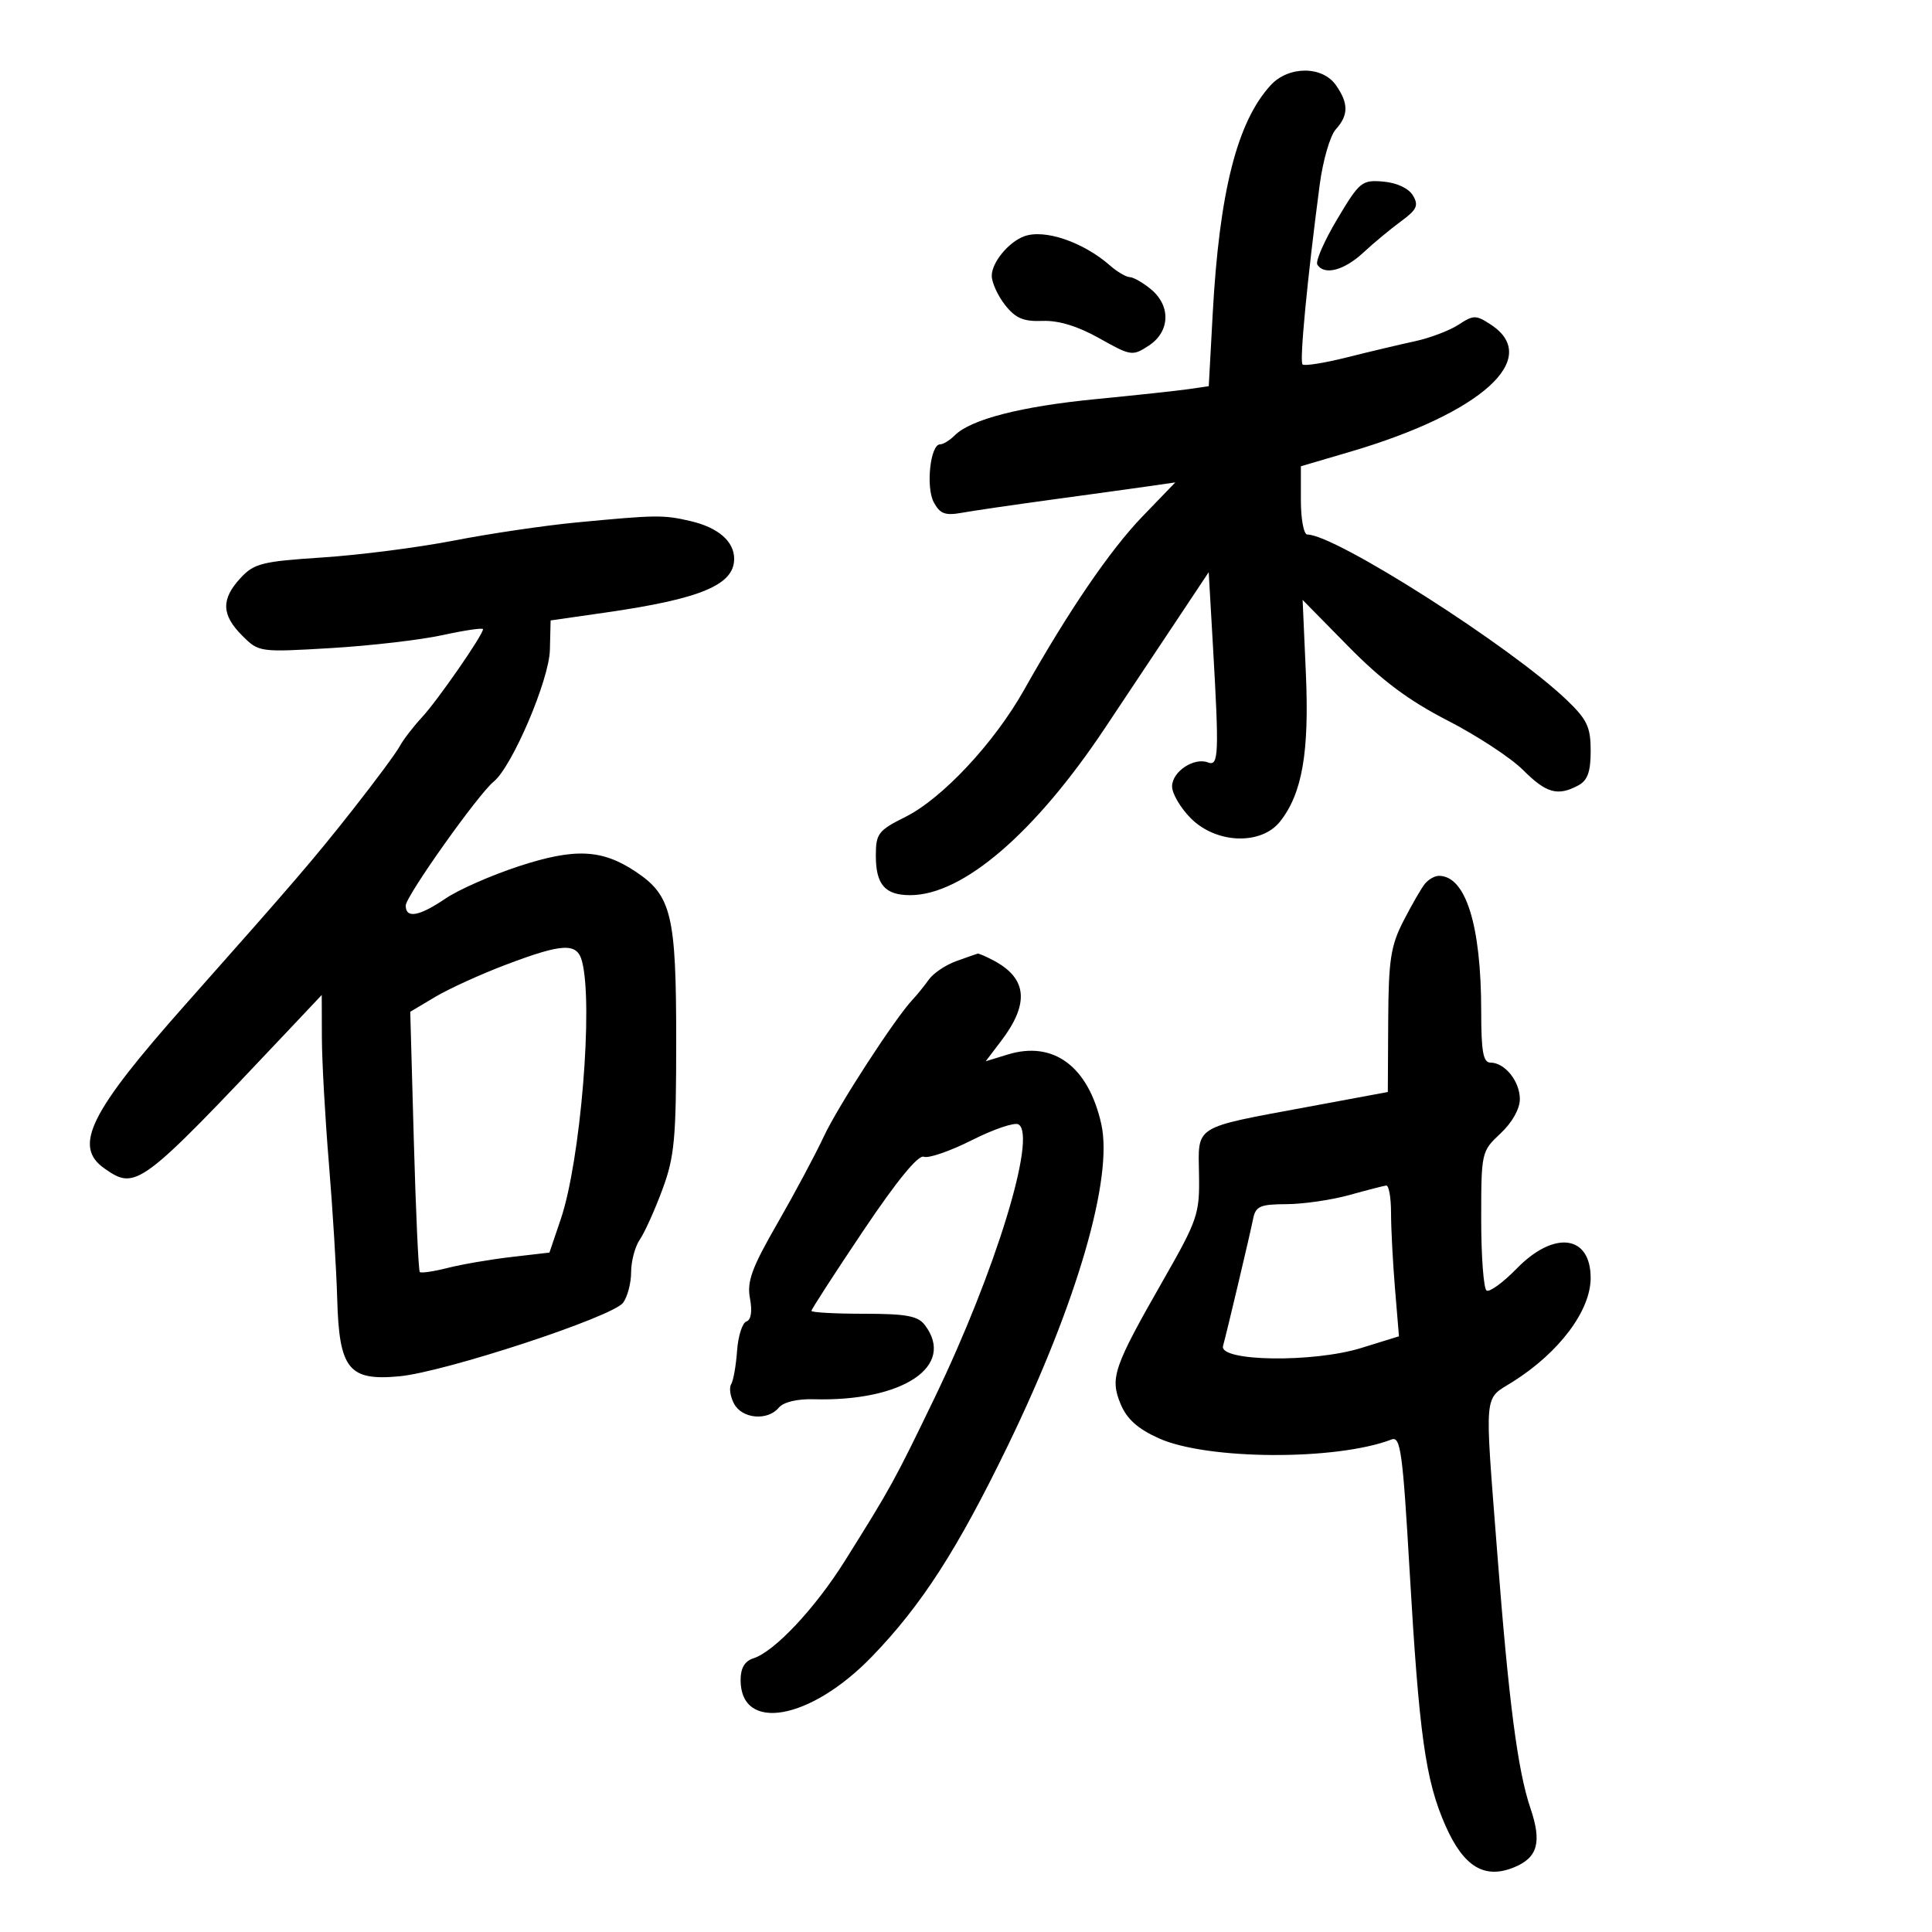 <svg xmlns="http://www.w3.org/2000/svg" width="300" height="300" viewBox="0 0 300 300" version="1.1">
	<path d="M 197.291 13.250 C 192.093 18.935, 189.336 29.822, 188.307 48.733 L 187.696 59.966 184.598 60.419 C 182.894 60.668, 176.402 61.368, 170.171 61.974 C 158.566 63.104, 150.747 65.111, 148.260 67.597 C 147.489 68.369, 146.460 69, 145.974 69 C 144.460 69, 143.739 75.644, 144.997 77.995 C 145.957 79.788, 146.770 80.093, 149.339 79.627 C 151.078 79.312, 157.450 78.380, 163.500 77.557 C 169.550 76.734, 176.300 75.801, 178.500 75.484 L 182.500 74.908 177.392 80.204 C 172.376 85.404, 165.932 94.848, 159 107.158 C 154.380 115.361, 146.320 123.986, 140.605 126.841 C 136.366 128.958, 136 129.437, 136 132.870 C 136 137.366, 137.424 139, 141.340 139 C 149.487 139, 160.679 129.400, 171.556 113.084 C 175.375 107.355, 180.567 99.558, 183.093 95.757 L 187.686 88.847 188.338 100.173 C 189.318 117.183, 189.241 119.030, 187.578 118.392 C 185.400 117.556, 182 119.824, 182 122.112 C 182 123.235, 183.315 125.469, 184.923 127.077 C 188.880 131.034, 195.856 131.270, 198.784 127.547 C 202.211 123.191, 203.315 116.823, 202.774 104.548 L 202.271 93.155 209.385 100.391 C 214.574 105.668, 218.743 108.779, 224.786 111.883 C 229.343 114.224, 234.616 117.683, 236.503 119.569 C 240.108 123.175, 241.879 123.670, 245.066 121.965 C 246.521 121.186, 247 119.857, 247 116.594 C 247 112.890, 246.455 111.737, 243.250 108.668 C 234.582 100.369, 207.345 83, 202.997 83 C 202.449 83, 202 80.615, 202 77.700 L 202 72.401 209.695 70.137 C 230.075 64.141, 239.477 55.635, 231.500 50.408 C 229.183 48.890, 228.816 48.891, 226.485 50.418 C 225.101 51.324, 222.064 52.478, 219.735 52.982 C 217.406 53.486, 212.634 54.617, 209.131 55.497 C 205.628 56.376, 202.533 56.867, 202.254 56.587 C 201.769 56.103, 202.992 43.321, 204.924 28.676 C 205.419 24.922, 206.539 21.062, 207.412 20.097 C 209.412 17.888, 209.420 16.045, 207.443 13.223 C 205.327 10.201, 200.066 10.215, 197.291 13.250 M 207.640 34.032 C 205.630 37.407, 204.240 40.580, 204.552 41.084 C 205.613 42.801, 208.698 42.005, 211.666 39.250 C 213.295 37.738, 215.949 35.533, 217.564 34.351 C 220.015 32.557, 220.318 31.896, 219.399 30.351 C 218.737 29.239, 216.900 28.380, 214.796 28.198 C 211.471 27.912, 211.112 28.204, 207.640 34.032 M 159 36.705 C 156.568 37.627, 154 40.770, 154 42.823 C 154 43.872, 154.929 45.912, 156.065 47.355 C 157.695 49.427, 158.922 49.949, 161.888 49.833 C 164.377 49.736, 167.357 50.648, 170.710 52.532 C 175.615 55.289, 175.855 55.325, 178.387 53.666 C 181.677 51.510, 181.843 47.524, 178.750 44.944 C 177.512 43.911, 176.022 43.052, 175.439 43.033 C 174.855 43.015, 173.482 42.212, 172.388 41.250 C 168.197 37.564, 162.150 35.511, 159 36.705 M 89.500 81.129 C 84.550 81.601, 76 82.864, 70.500 83.936 C 65 85.007, 55.816 86.189, 50.092 86.561 C 40.694 87.173, 39.456 87.484, 37.342 89.765 C 34.311 93.036, 34.382 95.473, 37.602 98.693 C 40.185 101.276, 40.285 101.290, 51.352 100.638 C 57.483 100.276, 65.313 99.366, 68.750 98.614 C 72.188 97.863, 75 97.453, 75 97.704 C 75 98.594, 67.961 108.750, 65.517 111.387 C 64.152 112.860, 62.594 114.890, 62.054 115.899 C 61.514 116.909, 58.223 121.350, 54.742 125.769 C 48.691 133.448, 45.708 136.923, 28.910 155.849 C 13.897 172.764, 11.303 177.997, 16.223 181.443 C 21.110 184.867, 21.751 184.389, 44.297 160.500 L 49.960 154.500 49.980 161.105 C 49.991 164.737, 50.480 173.512, 51.067 180.605 C 51.653 187.697, 52.236 197.188, 52.362 201.696 C 52.667 212.605, 54.143 214.445, 62 213.713 C 69.059 213.054, 95.110 204.495, 96.750 202.295 C 97.437 201.372, 98 199.229, 98 197.531 C 98 195.834, 98.610 193.557, 99.355 192.473 C 100.100 191.388, 101.675 187.896, 102.855 184.712 C 104.745 179.613, 105 176.852, 105 161.496 C 105 142.039, 104.276 139.046, 98.666 135.322 C 93.454 131.863, 89.260 131.672, 80.596 134.500 C 76.337 135.890, 71.207 138.147, 69.194 139.514 C 65.094 142.300, 63 142.674, 63 140.619 C 63 139.178, 74.241 123.335, 76.654 121.376 C 79.526 119.043, 85.273 105.583, 85.387 100.920 L 85.500 96.340 94 95.120 C 108.808 92.994, 114 90.827, 114 86.774 C 114 84.057, 111.512 81.909, 107.206 80.909 C 102.996 79.931, 101.920 79.944, 89.500 81.129 M 221.243 137.250 C 220.693 137.938, 219.202 140.525, 217.931 143 C 215.944 146.870, 215.612 149.044, 215.560 158.533 L 215.500 169.566 203 171.888 C 185.185 175.197, 186.051 174.656, 186.182 182.391 C 186.287 188.511, 185.987 189.394, 180.596 198.831 C 172.899 212.308, 172.329 213.966, 174.005 218.011 C 174.969 220.339, 176.660 221.859, 179.927 223.334 C 187.421 226.717, 207.486 226.821, 216.085 223.521 C 217.473 222.988, 217.814 225.460, 218.872 243.707 C 220.365 269.447, 221.351 276.477, 224.455 283.493 C 227.289 289.903, 230.526 291.853, 235.151 289.938 C 238.790 288.430, 239.436 286.050, 237.641 280.764 C 235.664 274.940, 234.275 264.255, 232.493 241.145 C 230.509 215.429, 230.324 217.452, 234.934 214.542 C 242.128 210.001, 246.990 203.514, 246.996 198.450 C 247.004 191.763, 241.334 191.025, 235.540 196.959 C 233.414 199.136, 231.298 200.684, 230.837 200.400 C 230.377 200.115, 230 195.139, 230 189.342 C 230 178.921, 230.034 178.771, 233 176 C 234.803 174.316, 236 172.189, 236 170.670 C 236 167.894, 233.667 165, 231.429 165 C 230.310 165, 230 163.273, 230 157.049 C 230 143.675, 227.605 136, 223.431 136 C 222.779 136, 221.794 136.563, 221.243 137.250 M 78.469 149.832 C 74.602 151.300, 69.697 153.537, 67.570 154.804 L 63.702 157.109 64.259 177.129 C 64.565 188.140, 64.983 197.316, 65.186 197.519 C 65.390 197.723, 67.344 197.435, 69.528 196.879 C 71.713 196.324, 76.159 195.561, 79.408 195.185 L 85.316 194.500 87.073 189.319 C 90.146 180.263, 92.150 155.895, 90.370 149.250 C 89.590 146.342, 87.384 146.450, 78.469 149.832 M 148.500 149.237 C 146.850 149.830, 144.927 151.123, 144.228 152.109 C 143.528 153.095, 142.402 154.486, 141.725 155.201 C 139 158.077, 130.092 171.809, 127.909 176.500 C 126.628 179.250, 123.392 185.305, 120.718 189.955 C 116.732 196.884, 115.963 198.988, 116.455 201.612 C 116.834 203.630, 116.629 204.957, 115.902 205.199 C 115.268 205.411, 114.615 207.464, 114.451 209.763 C 114.288 212.062, 113.873 214.396, 113.531 214.951 C 113.188 215.505, 113.394 216.868, 113.989 217.979 C 115.244 220.325, 119.202 220.666, 120.935 218.579 C 121.647 217.721, 123.777 217.204, 126.307 217.275 C 140.183 217.665, 148.465 212.148, 143.608 205.750 C 142.534 204.335, 140.719 204, 134.140 204 C 129.663 204, 126 203.797, 126 203.549 C 126 203.301, 129.624 197.700, 134.054 191.101 C 139.255 183.355, 142.584 179.287, 143.450 179.619 C 144.188 179.902, 147.556 178.738, 150.936 177.033 C 154.315 175.327, 157.565 174.231, 158.158 174.597 C 161.038 176.378, 154.558 197.501, 145.150 217 C 138.893 229.966, 138.344 230.966, 131.169 242.406 C 126.564 249.750, 120.252 256.468, 116.983 257.505 C 115.643 257.931, 115 259.021, 115 260.867 C 115 269.055, 125.837 267.124, 135.391 257.235 C 143.114 249.241, 148.650 240.648, 156.484 224.500 C 167.256 202.294, 172.892 182.890, 171.003 174.515 C 168.988 165.580, 163.579 161.566, 156.488 163.742 L 153.054 164.796 155.449 161.648 C 159.873 155.834, 159.519 151.934, 154.316 149.163 C 153.114 148.524, 151.989 148.036, 151.816 148.079 C 151.642 148.122, 150.150 148.643, 148.500 149.237 M 209.500 185.570 C 206.750 186.335, 202.371 186.970, 199.769 186.981 C 195.671 186.997, 194.978 187.301, 194.586 189.250 C 194.083 191.756, 190.557 206.656, 189.912 209 C 189.248 211.415, 203.888 211.631, 211.365 209.316 L 217.230 207.500 216.615 200.099 C 216.277 196.029, 216 190.741, 216 188.349 C 216 185.957, 215.662 184.040, 215.250 184.089 C 214.838 184.139, 212.250 184.805, 209.500 185.570" stroke="none" fill="black" fill-rule="evenodd"/>
</svg>